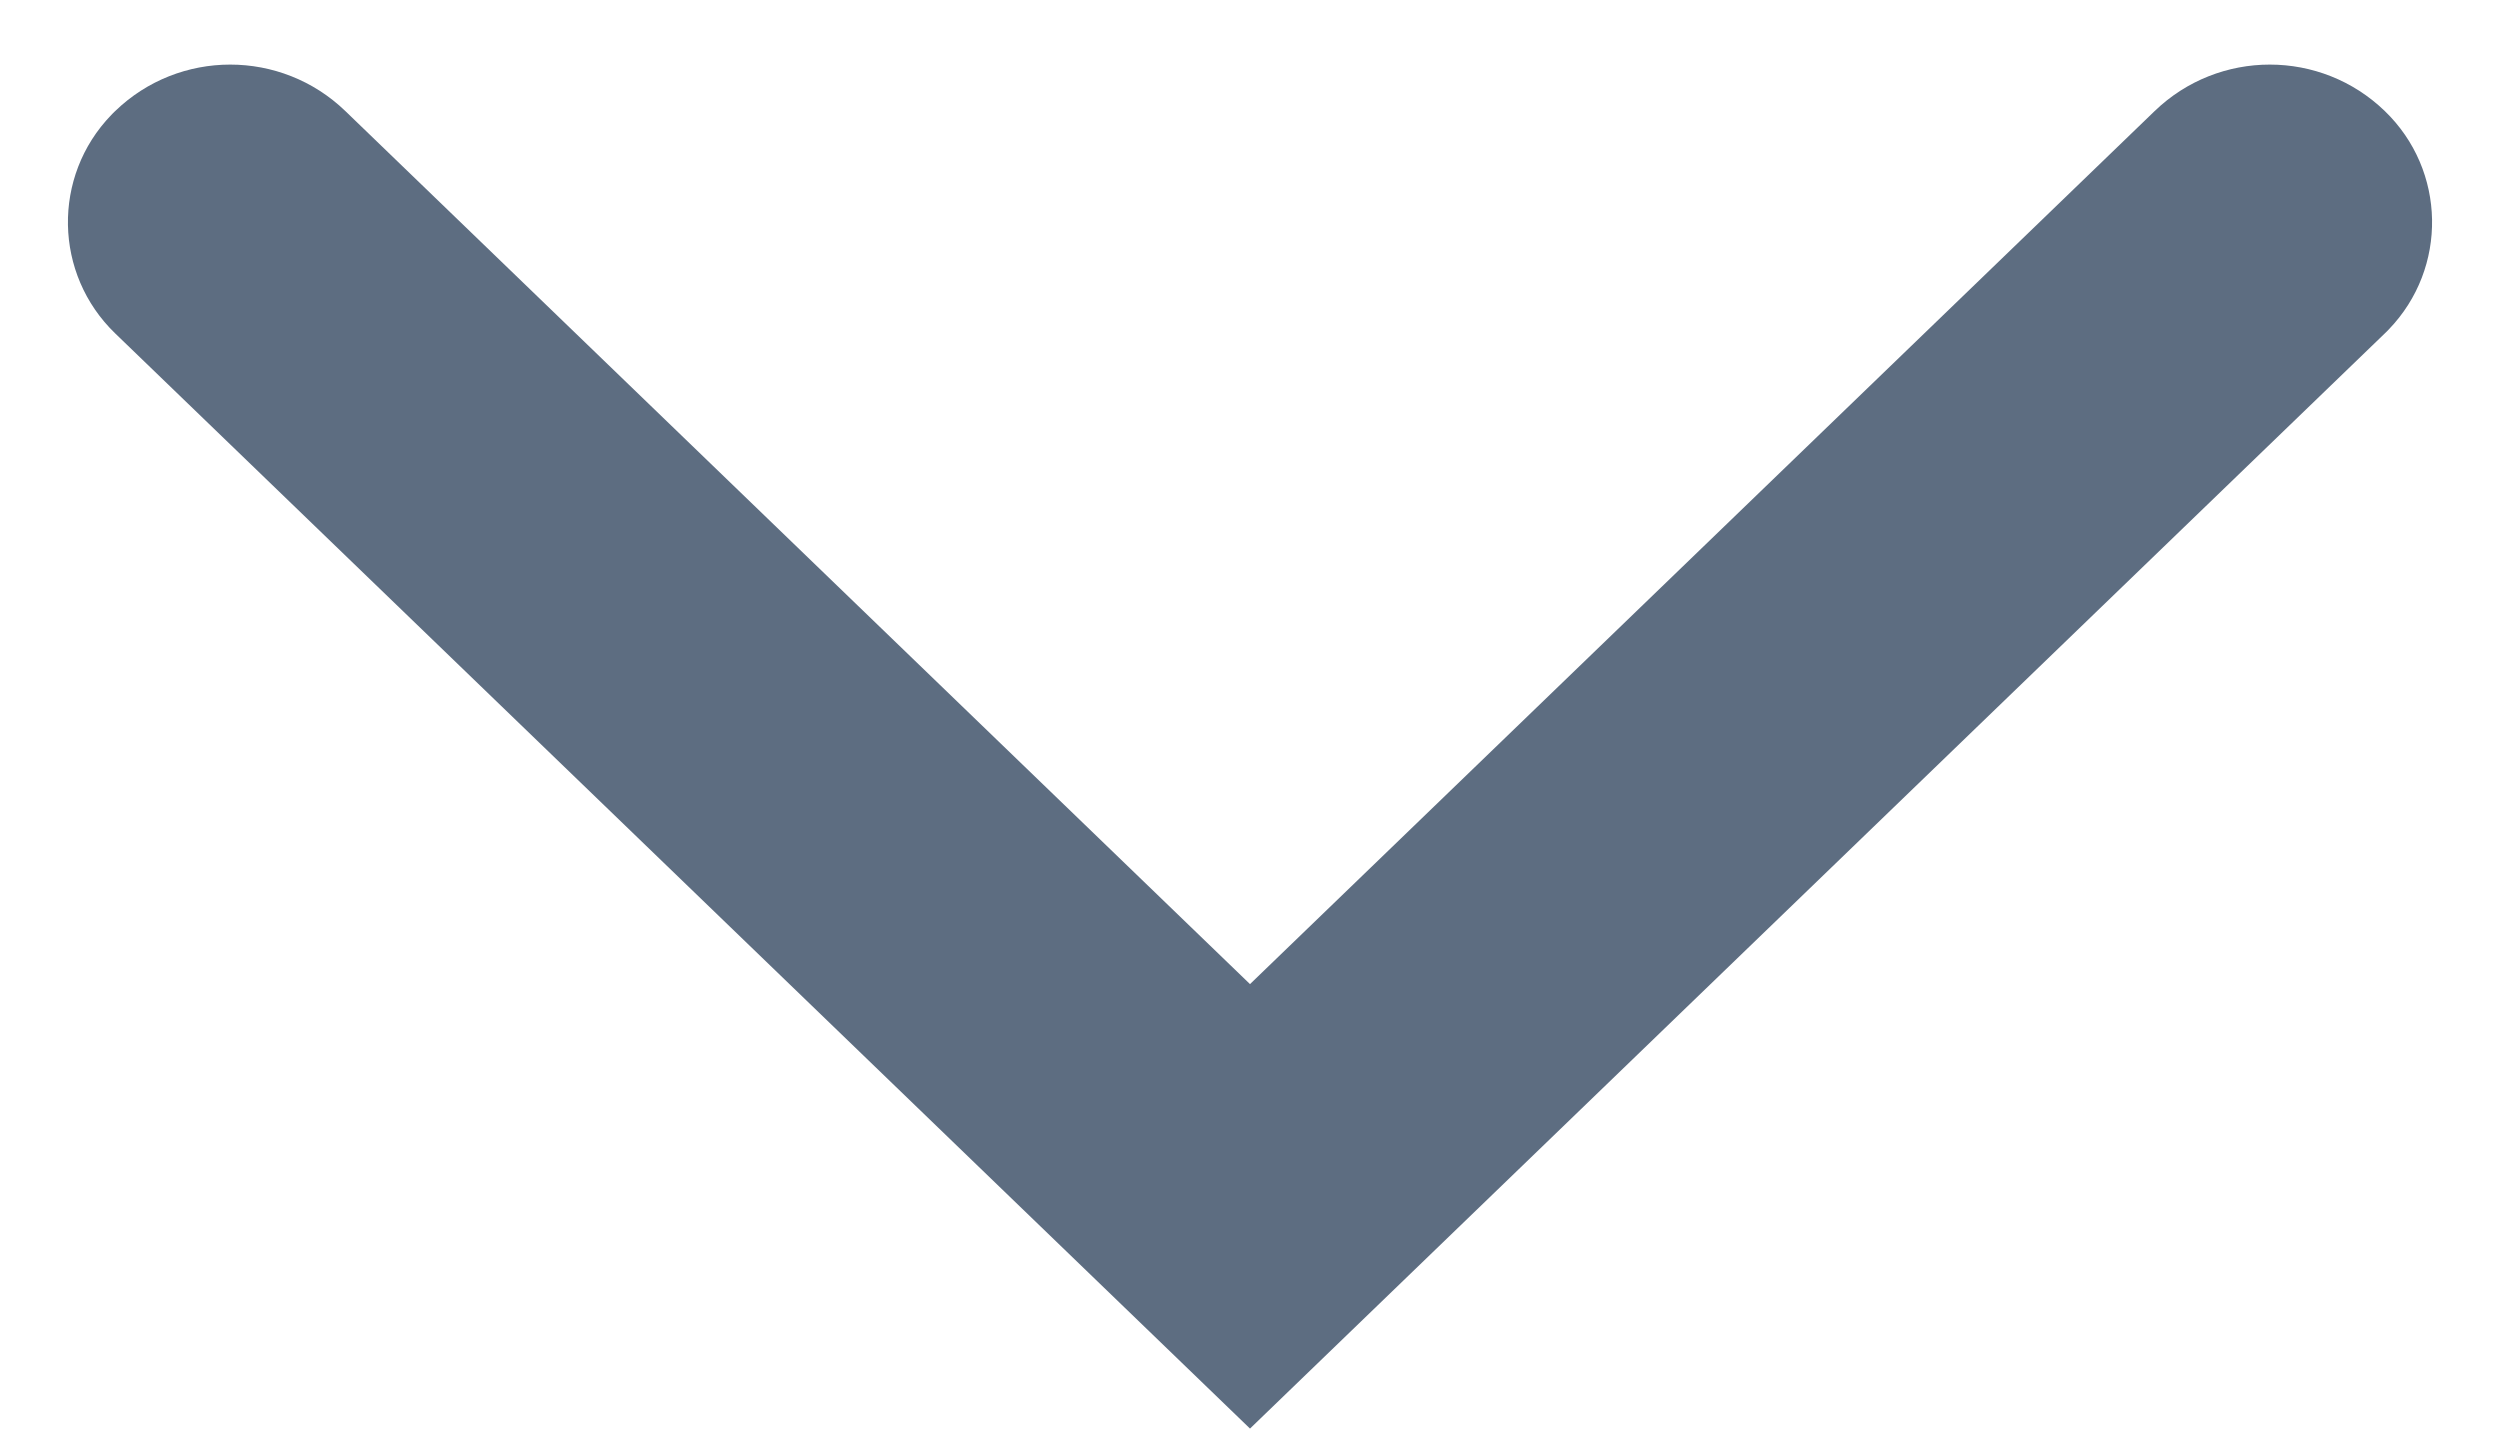 <?xml version="1.0" encoding="UTF-8"?>
<svg width="14px" height="8px" viewBox="0 0 14 8" version="1.1" xmlns="http://www.w3.org/2000/svg" xmlns:xlink="http://www.w3.org/1999/xlink">
    <!-- Generator: Sketch 51.3 (57544) - http://www.bohemiancoding.com/sketch -->
    <title>Mask</title>
    <desc>Created with Sketch.</desc>
    <defs>
        <path d="M12.066,7.378 L7,2.489 L1.934,7.378 C1.574,7.725 1.004,7.725 0.645,7.378 L0.645,7.378 C0.301,7.046 0.291,6.499 0.623,6.155 C0.63,6.148 0.637,6.14 0.645,6.133 L7,0 L13.355,6.133 C13.699,6.465 13.709,7.012 13.377,7.356 C13.37,7.363 13.363,7.371 13.355,7.378 L13.355,7.378 C12.996,7.725 12.426,7.725 12.066,7.378 Z" id="path-1"></path>
    </defs>
    <g id="Symbols" stroke="none" stroke-width="1" fill="none" fill-rule="evenodd">
        <g id="UI/icon-butonlar/down-button">
            <g id="Colors/Gray-2">
                <mask id="mask-2" fill="white">
                    <use xlink:href="#path-1"></use>
                </mask>
                <use id="Mask" fill="#5D6D81" fill-rule="nonzero" transform="translate(7, 4) rotate(-180) translate(-7, -4) " xlink:href="#path-1"></use>
            </g>
        </g>
    </g>
</svg>